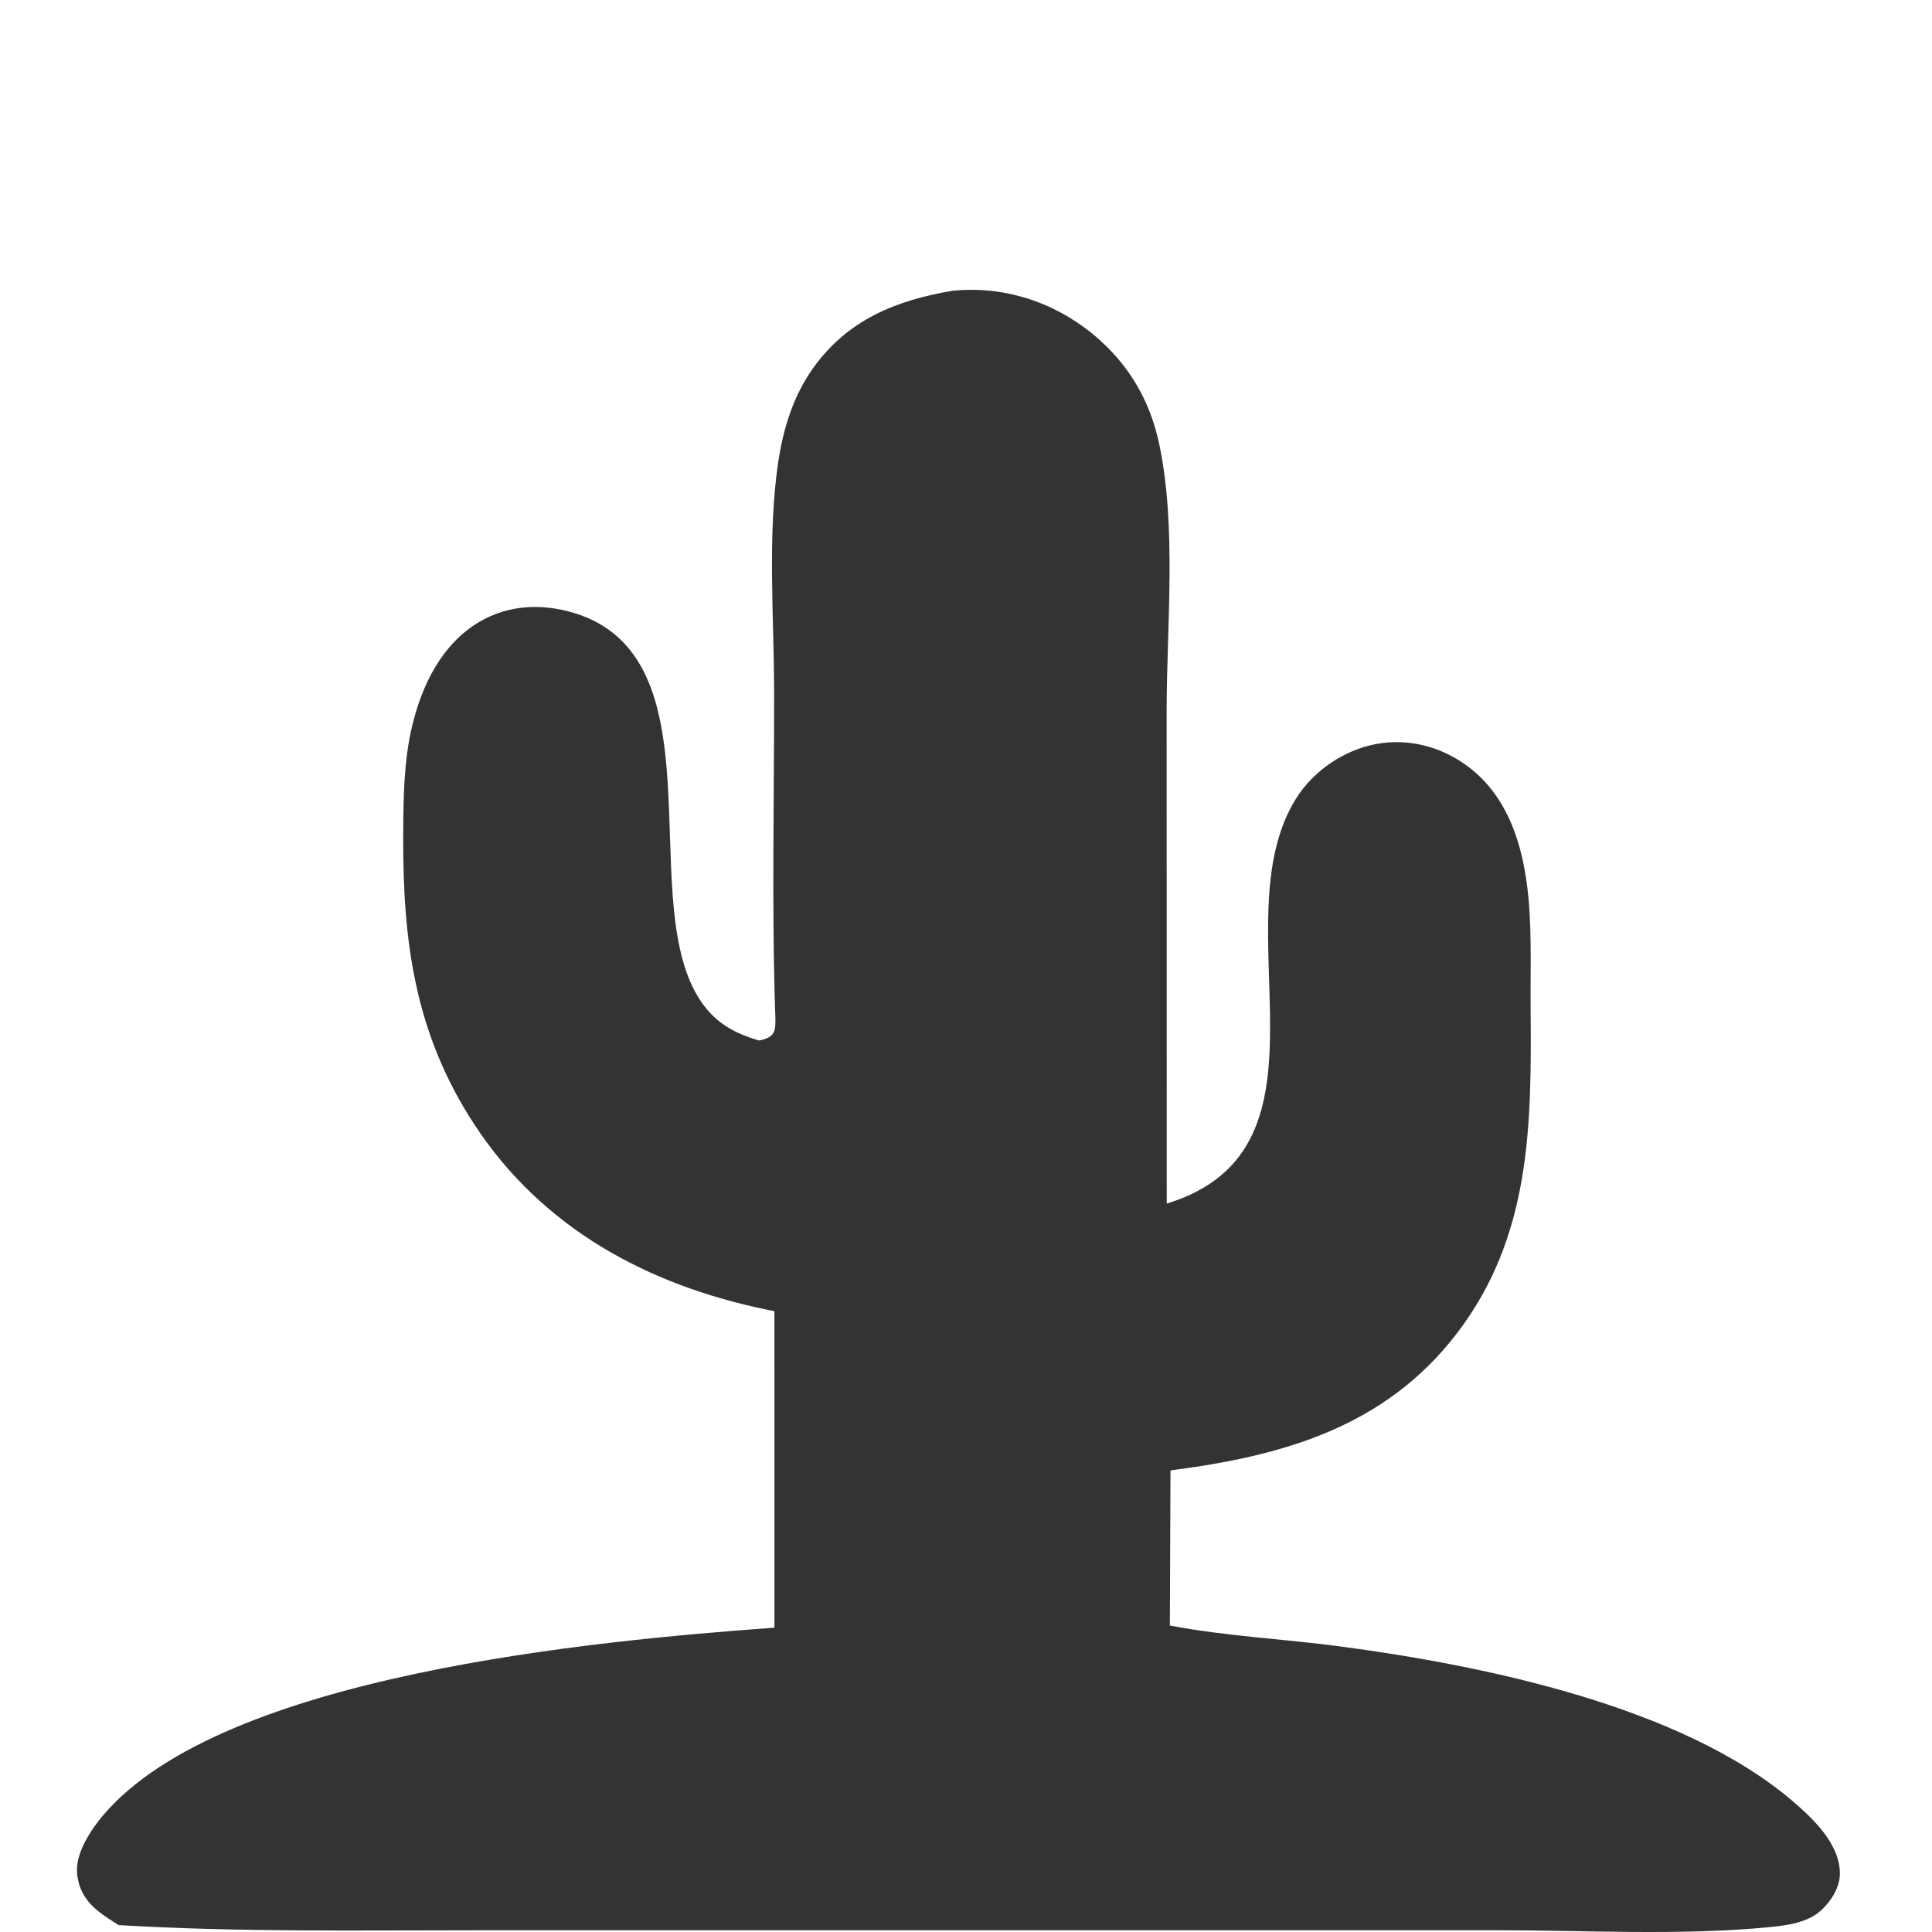 <svg width="512" height="512" viewBox="0 0 512 512" fill="none" xmlns="http://www.w3.org/2000/svg">
<g opacity="0.8">
<path d="M256.516 76.808C270.36 76.566 283.496 82.186 293.285 91.847C300.582 99.05 305.09 107.72 307.197 117.652C311.85 139.574 309.199 165.734 309.171 188.154L309.2 318.962C357.117 304.314 322.884 244.516 343.483 211.596C348.04 204.315 356.102 198.793 364.626 197.185C373.14 195.583 381.733 197.806 388.667 202.865C398.746 210.222 402.877 221.79 404.553 233.629C406.074 244.383 405.544 255.845 405.628 266.697C405.87 297.854 405.926 327.574 385.96 353.523C366.991 378.18 339.993 385.85 310.192 389.667L310.026 430.781C324.794 433.601 340.246 434.335 355.191 436.321C393.141 441.362 445.431 452.112 474.882 477.159C480.485 481.927 487.598 488.652 487.587 496.54C487.581 500.195 485.293 503.777 482.656 506.228C479.119 509.515 473.66 510.241 469.033 510.696C445.243 513.025 420.166 511.524 396.217 511.531L126.832 511.541C95.047 511.532 63.161 512.074 31.421 510.169C29.667 509.054 27.893 507.93 26.256 506.653C22.782 503.939 20.732 500.64 20.412 496.231C20.027 490.957 24.193 484.739 27.448 480.931C59.156 443.833 157.451 434.825 205.233 431.351L205.228 347.481L203.166 347.061C171.497 340.529 143.661 325.401 125.742 298.046C109.937 273.918 106.716 249.534 106.856 221.347C106.905 211.684 106.973 201.768 109.241 192.312C111.815 181.572 117.089 170.663 127.027 164.808C134.758 160.249 143.632 159.872 152.119 162.441C190.415 174.038 169.182 235.31 184.261 262.91C188.186 270.097 193.424 273.51 201.187 275.747C205.451 274.85 205.607 273.338 205.463 269.126C204.48 240.582 205.192 211.778 205.145 183.203C205.113 163.482 203.344 141.85 206.245 122.414C207.566 113.569 210.273 104.788 215.568 97.435C224.748 84.686 237.452 79.622 252.338 77.064C253.733 76.905 255.111 76.834 256.516 76.808Z" fill="currentColor"/>
</g>
</svg>

